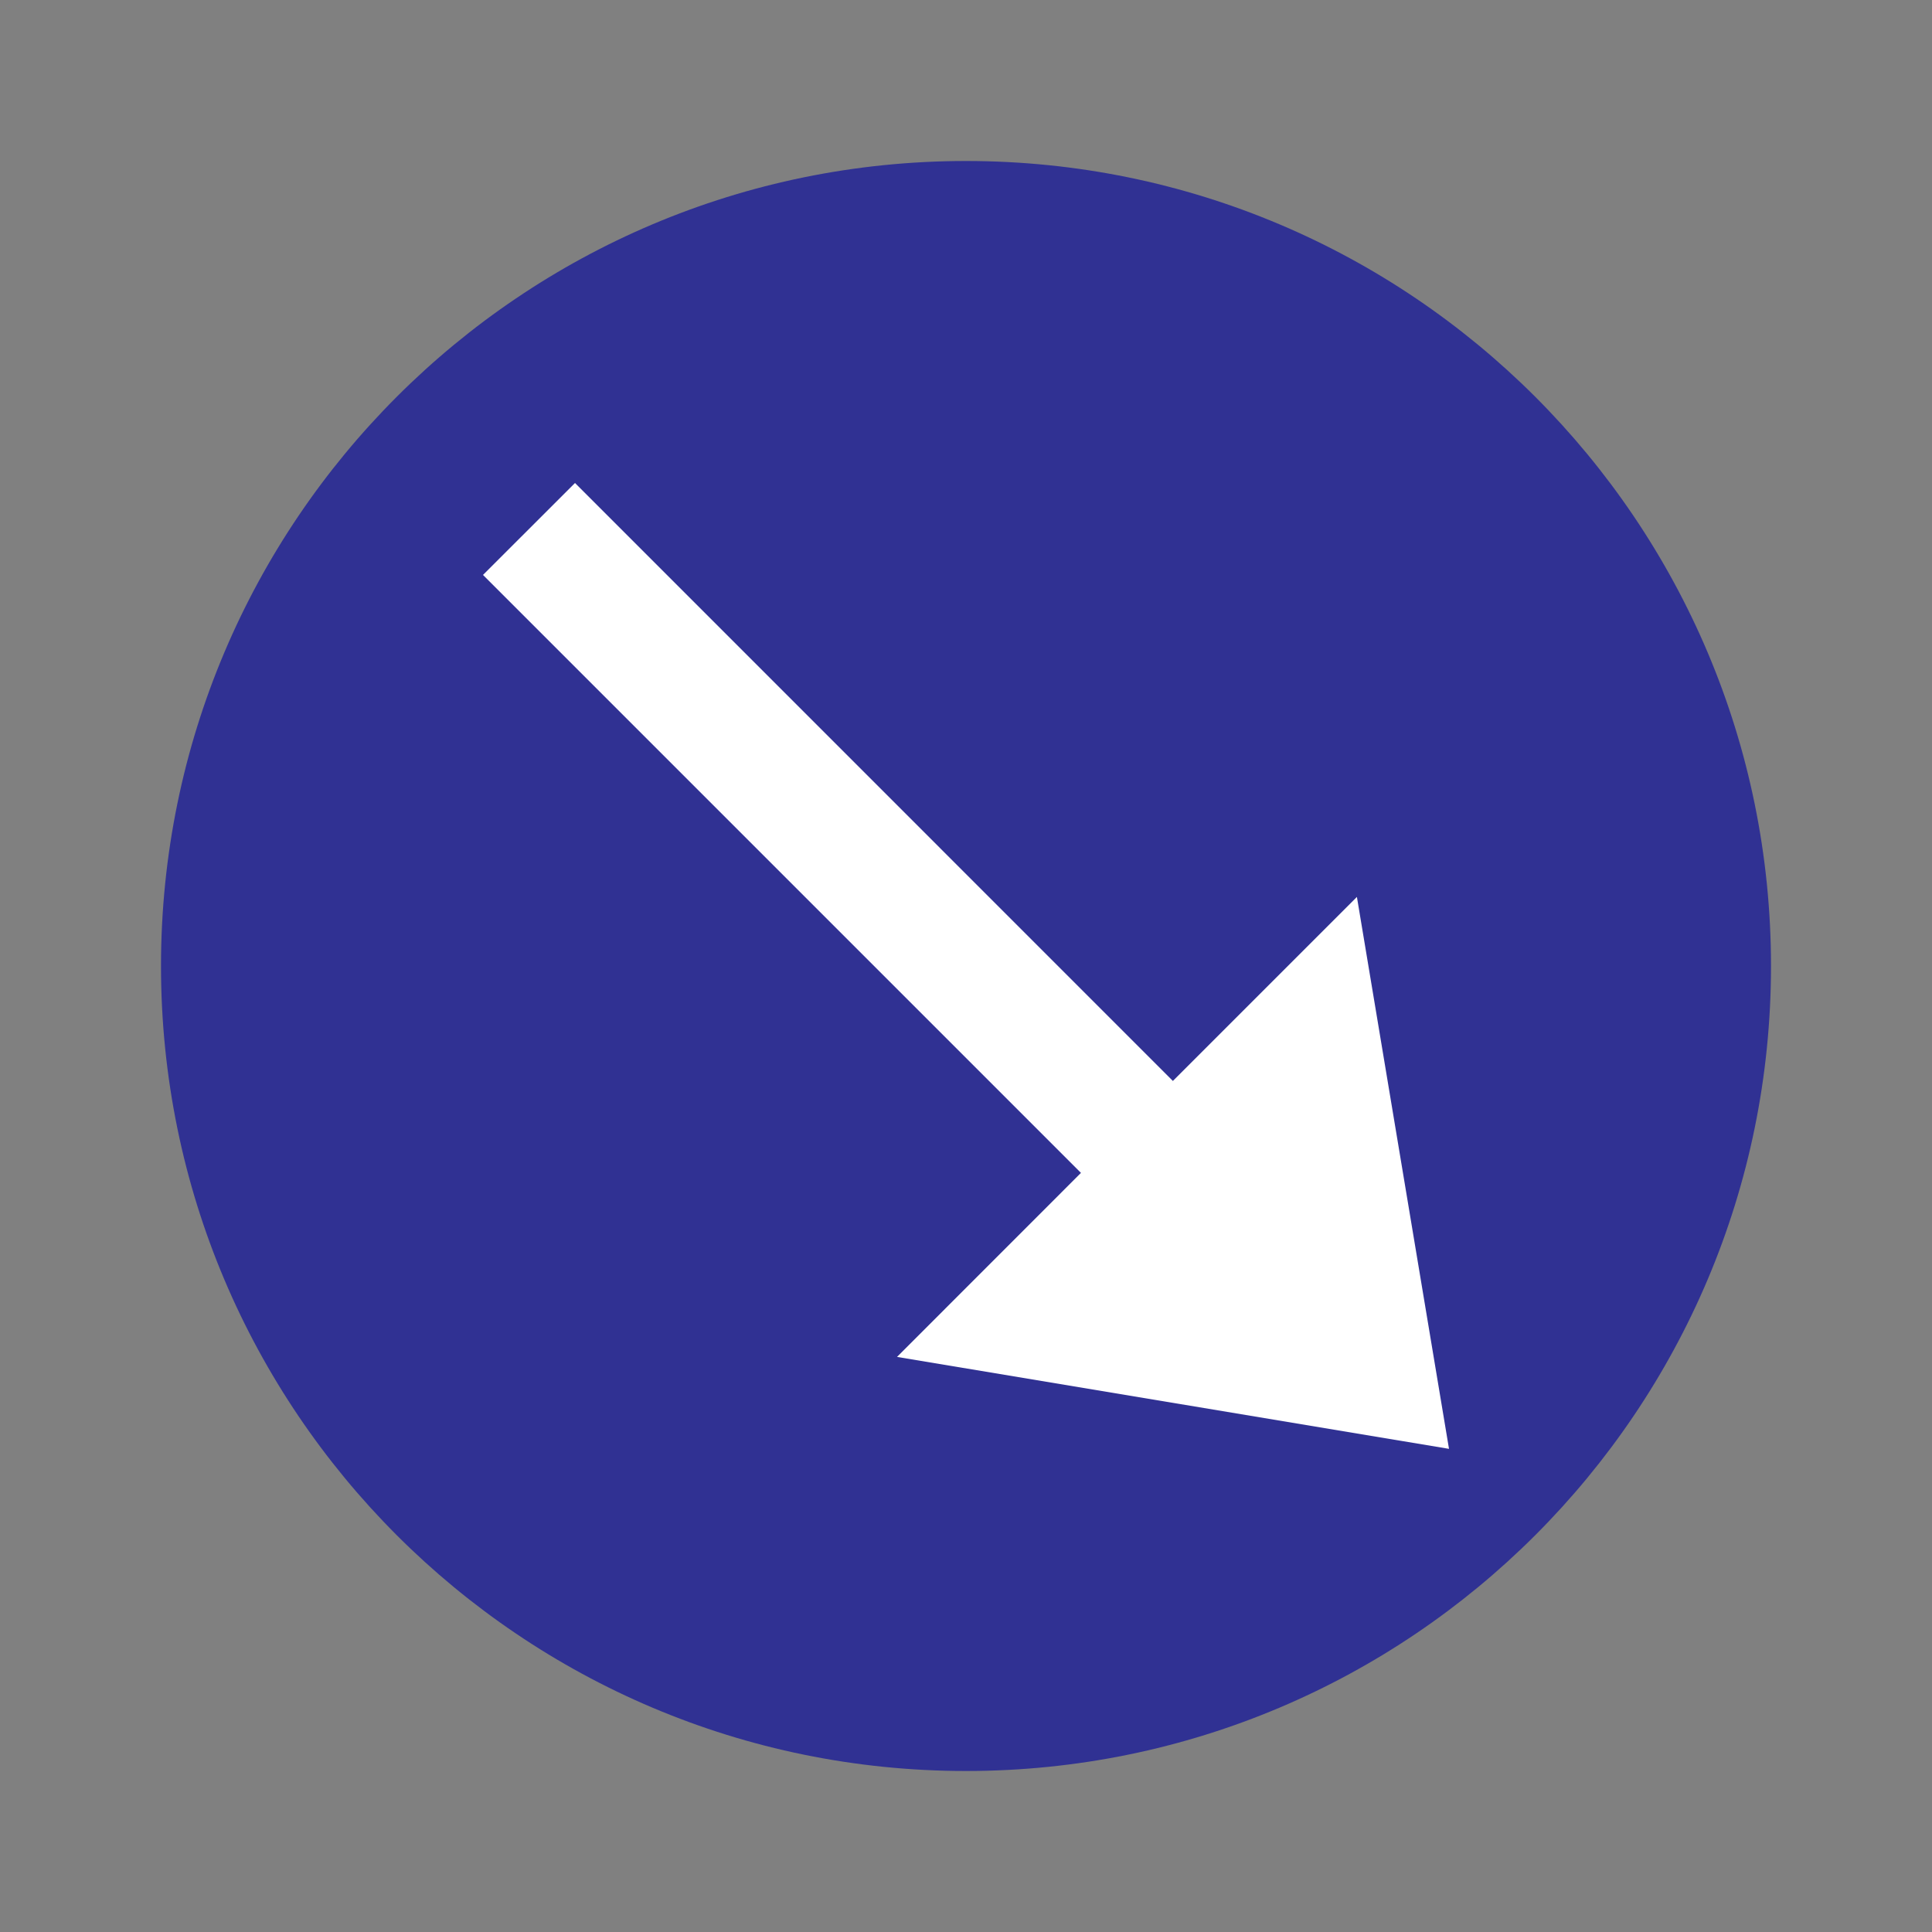 <svg width="24" height="24" viewBox="0 0 24 24" fill="none" xmlns="http://www.w3.org/2000/svg">
<rect x="0" y="0" width="24" height="24" fill="#808080" stroke="none"/>
<path fill-rule="evenodd" clip-rule="evenodd" d="M12 2C17.523 2 22 6.477 22 12C22 17.523 17.523 22 12 22C6.477 22 2 17.523 2 12C2 6.477 6.477 2 12 2Z" fill="#303193"/>
<path d="M18 17.998L11.143 16.856L13.428 14.57L6 7.142L7.143 6L14.57 13.428L16.856 11.142L18 17.998Z" fill="white"/>
</svg>
